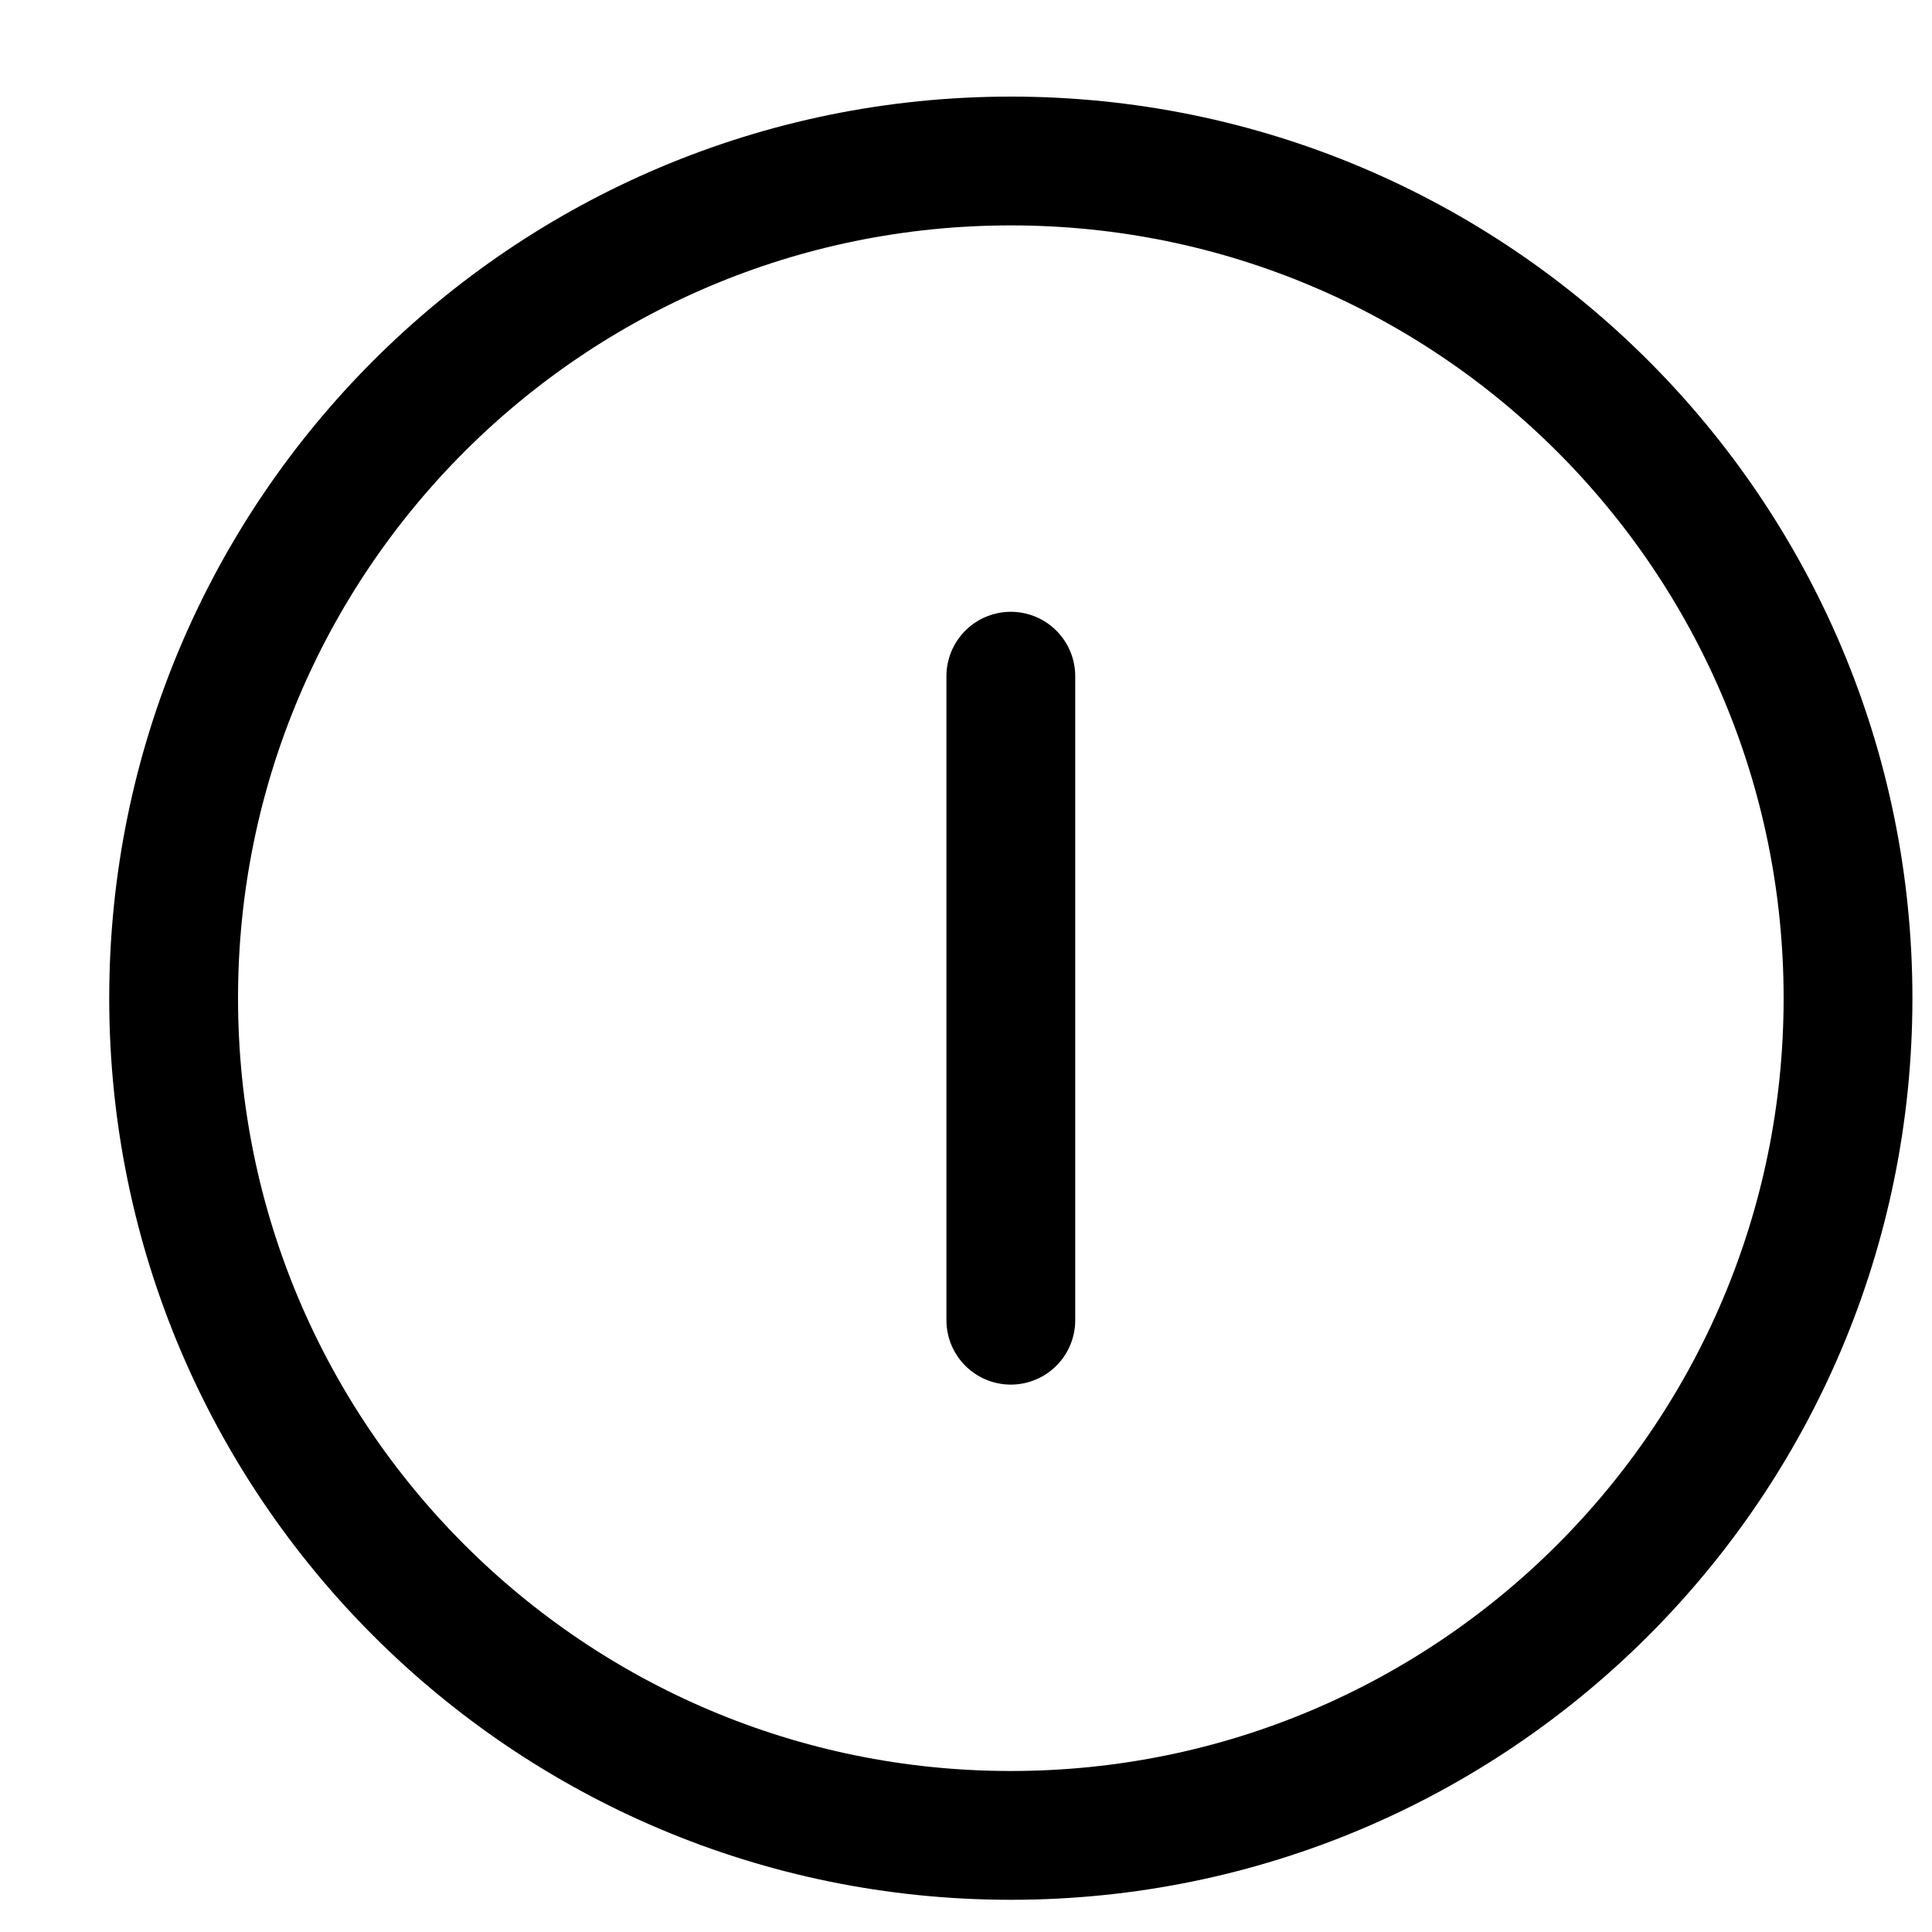 <svg width="15" height="15" viewBox="0 0 15 15" fill="none" xmlns="http://www.w3.org/2000/svg">
<g clip-path="url(#clip0_6_6254)">
<path d="M7.848 14.25C11.438 14.25 14.348 11.34 14.348 7.75C14.348 4.16 11.438 1.25 7.848 1.25C4.258 1.25 1.348 4.16 1.348 7.75C1.348 11.34 4.258 14.25 7.848 14.25Z" stroke="#000001" stroke-linecap="round" stroke-linejoin="round"/>
<path d="M7.848 5.25V10.25" stroke="#000001" stroke-linecap="round" stroke-linejoin="round"/>
</g>
<defs>
<clipPath id="clip0_6_6254">
<rect width="14" height="14" fill="white" transform="translate(0.848 0.75)"/>
</clipPath>
</defs>
</svg>
